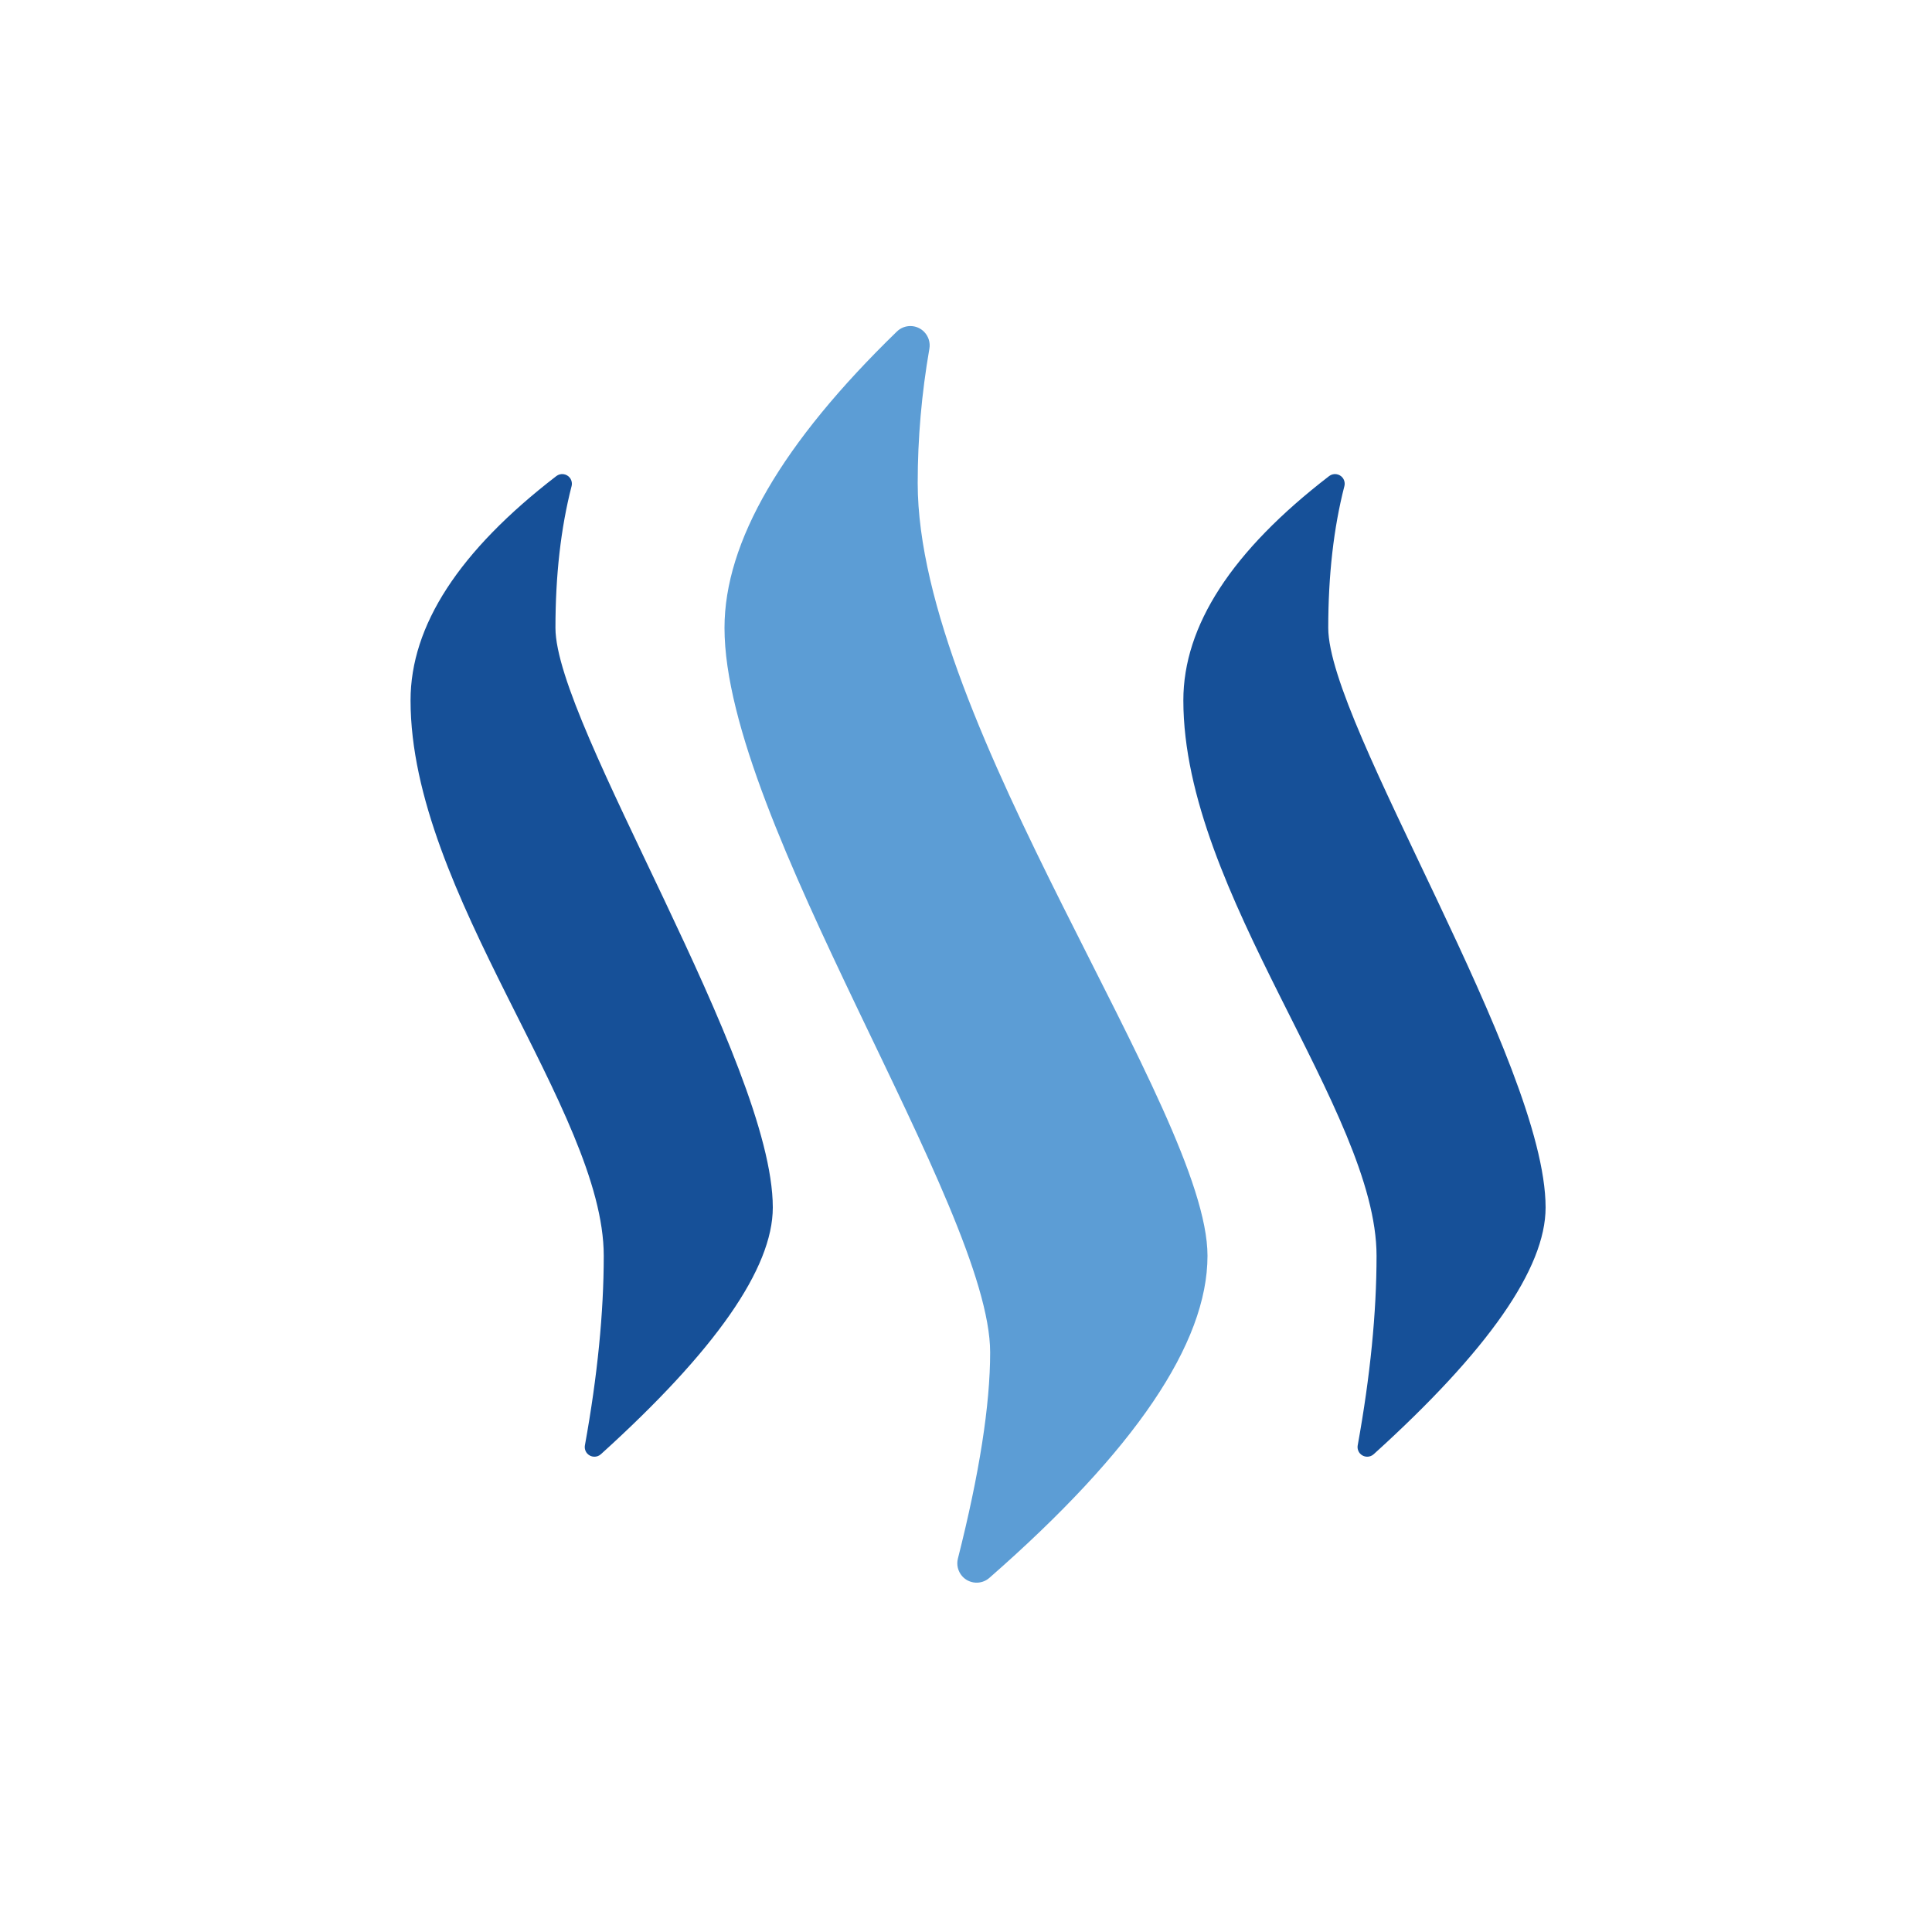 <?xml version="1.0" encoding="UTF-8"?>
<svg width="40px" height="40px" viewBox="0 0 40 40" version="1.1" xmlns="http://www.w3.org/2000/svg" xmlns:xlink="http://www.w3.org/1999/xlink">
    <!-- Generator: Sketch 52.4 (67378) - http://www.bohemiancoding.com/sketch -->
    <title>coin/steem</title>
    <desc>Created with Sketch.</desc>
    <g id="coin/steem" stroke="none" stroke-width="1" fill="none" fill-rule="evenodd">
        <path d="M24.5,14.5 C24.5,12.952 25.506,11.405 27.518,9.857 L27.518,9.857 C27.606,9.789 27.731,9.806 27.799,9.893 C27.836,9.942 27.849,10.006 27.834,10.065 C27.611,10.932 27.5,11.91 27.5,13 C27.5,15 32,22 32,25 C32,26.258 30.814,27.96 28.441,30.108 L28.441,30.108 C28.359,30.182 28.233,30.176 28.158,30.094 C28.117,30.048 28.099,29.985 28.11,29.924 C28.37,28.486 28.5,27.178 28.5,26 C28.5,23 24.5,18.5 24.5,14.5 Z" id="3" fill="#165098"></path>
        <path d="M15,13 C15,11.219 16.19,9.173 18.569,6.864 L18.569,6.864 C18.727,6.71 18.981,6.713 19.135,6.872 C19.224,6.964 19.264,7.093 19.242,7.219 C19.081,8.146 19,9.073 19,10 C19,15 25,23 25,26 C25,27.812 23.494,30.035 20.483,32.669 L20.483,32.669 C20.317,32.814 20.064,32.797 19.919,32.631 C19.833,32.532 19.8,32.397 19.832,32.27 C20.277,30.513 20.5,29.089 20.5,28 C20.5,25 15,17 15,13 Z" id="2" fill="#5C9DD5"></path>
        <path d="M8.5,14.5 C8.5,12.952 9.506,11.405 11.518,9.857 L11.518,9.857 C11.606,9.789 11.731,9.806 11.799,9.893 C11.836,9.942 11.849,10.006 11.834,10.065 C11.611,10.932 11.5,11.91 11.5,13 C11.5,15 16,22 16,25 C16,26.258 14.814,27.96 12.441,30.108 L12.441,30.108 C12.359,30.182 12.233,30.176 12.158,30.094 C12.117,30.048 12.099,29.985 12.11,29.924 C12.37,28.486 12.5,27.178 12.5,26 C12.5,23 8.5,18.5 8.5,14.5 Z" id="1" fill="#165098"></path>
    </g>
</svg>